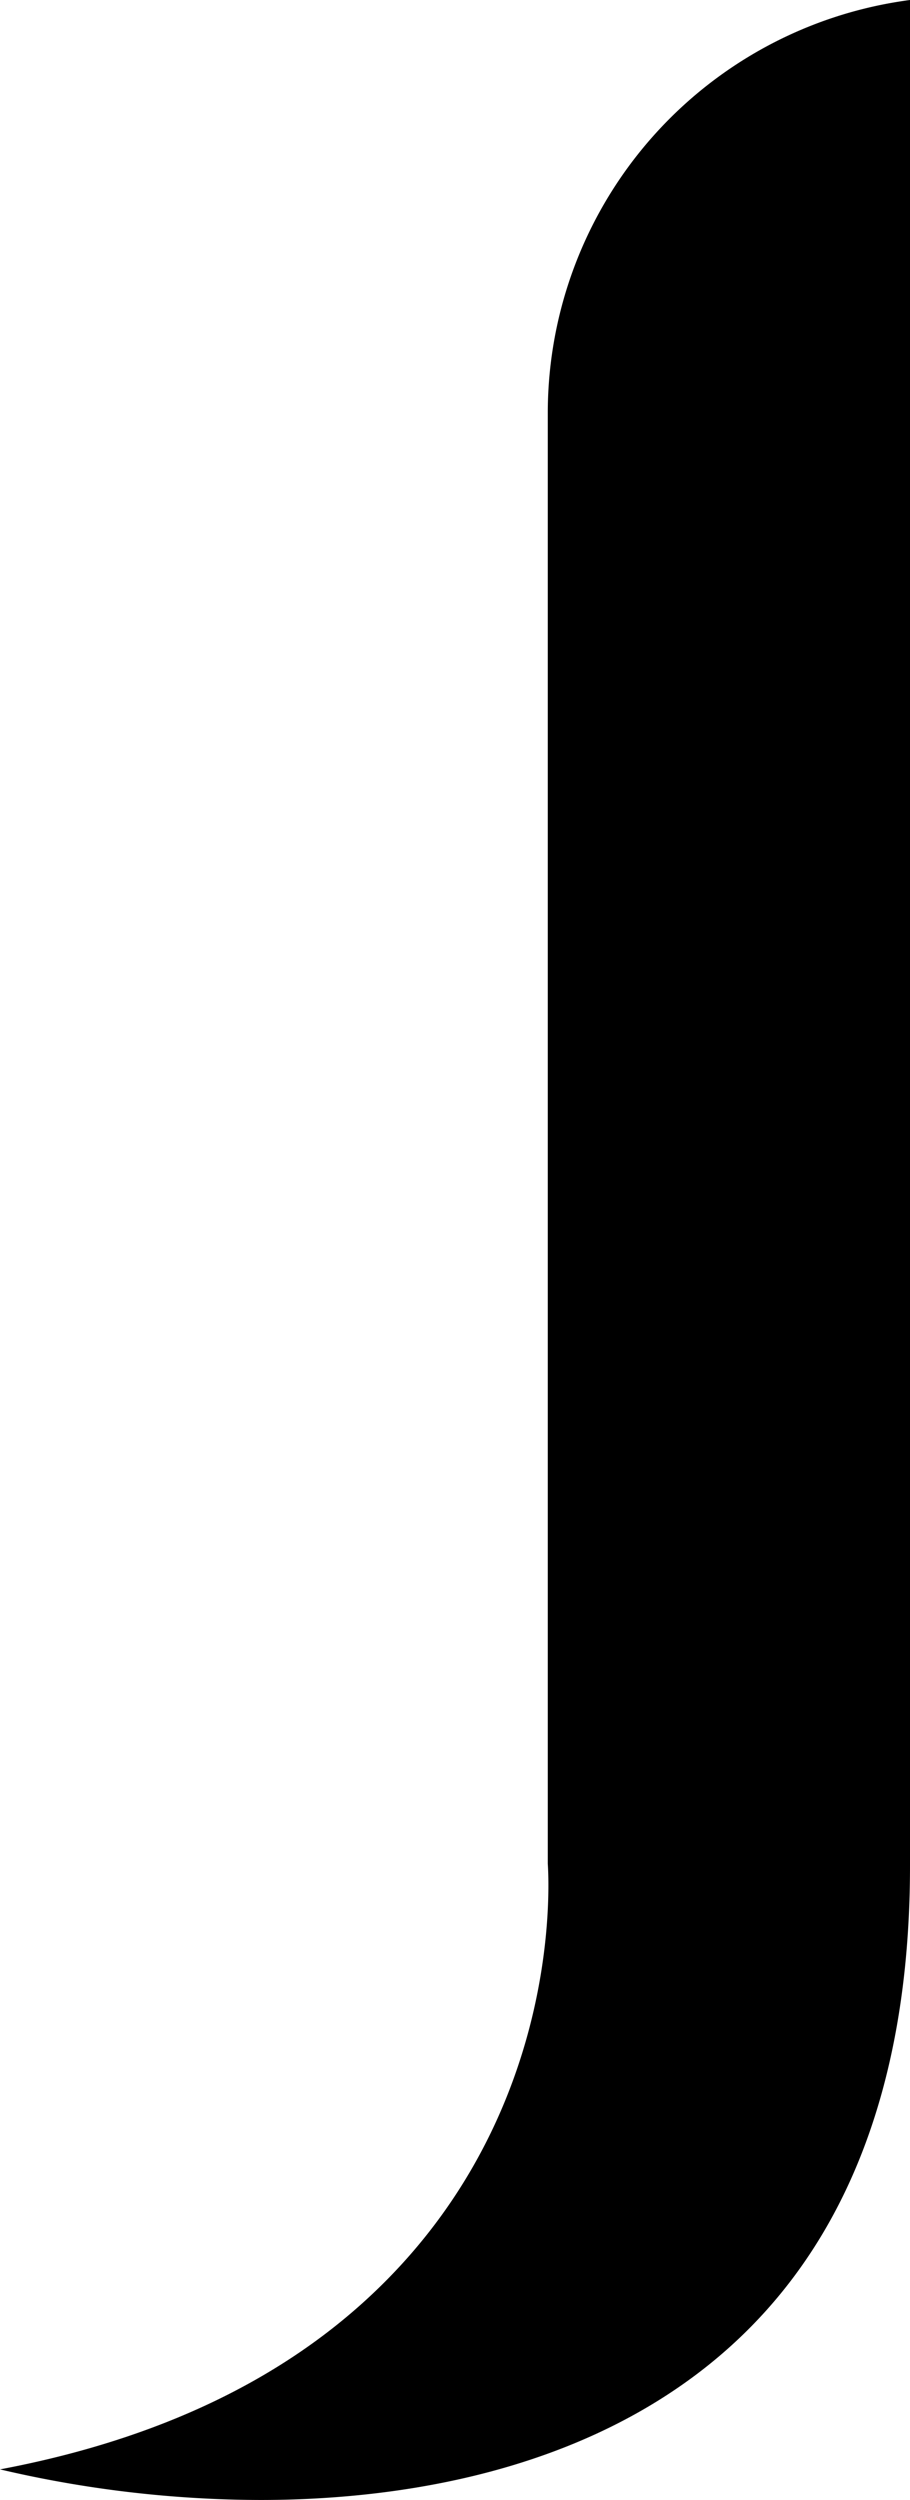 <svg xmlns="http://www.w3.org/2000/svg" viewBox="0 0 612.31 1681.63"><g id="Layer_2" data-name="Layer 2"><g id="Layer_1-2" data-name="Layer 1"><path id="off-set_J" data-name="off-set J" d="M175.11,1681.63A772.82,772.82,0,0,1,0,1661.05c115.89-21.83,206.58-68.14,270.7-138.44,104.15-114.22,99.08-250.76,97.88-269V277.85A280.3,280.3,0,0,1,612.31,0V1254.92c0,151.38-45.95,264.67-136.58,336.73C382.19,1666,260.62,1681.63,175.11,1681.63Z"/></g></g></svg>